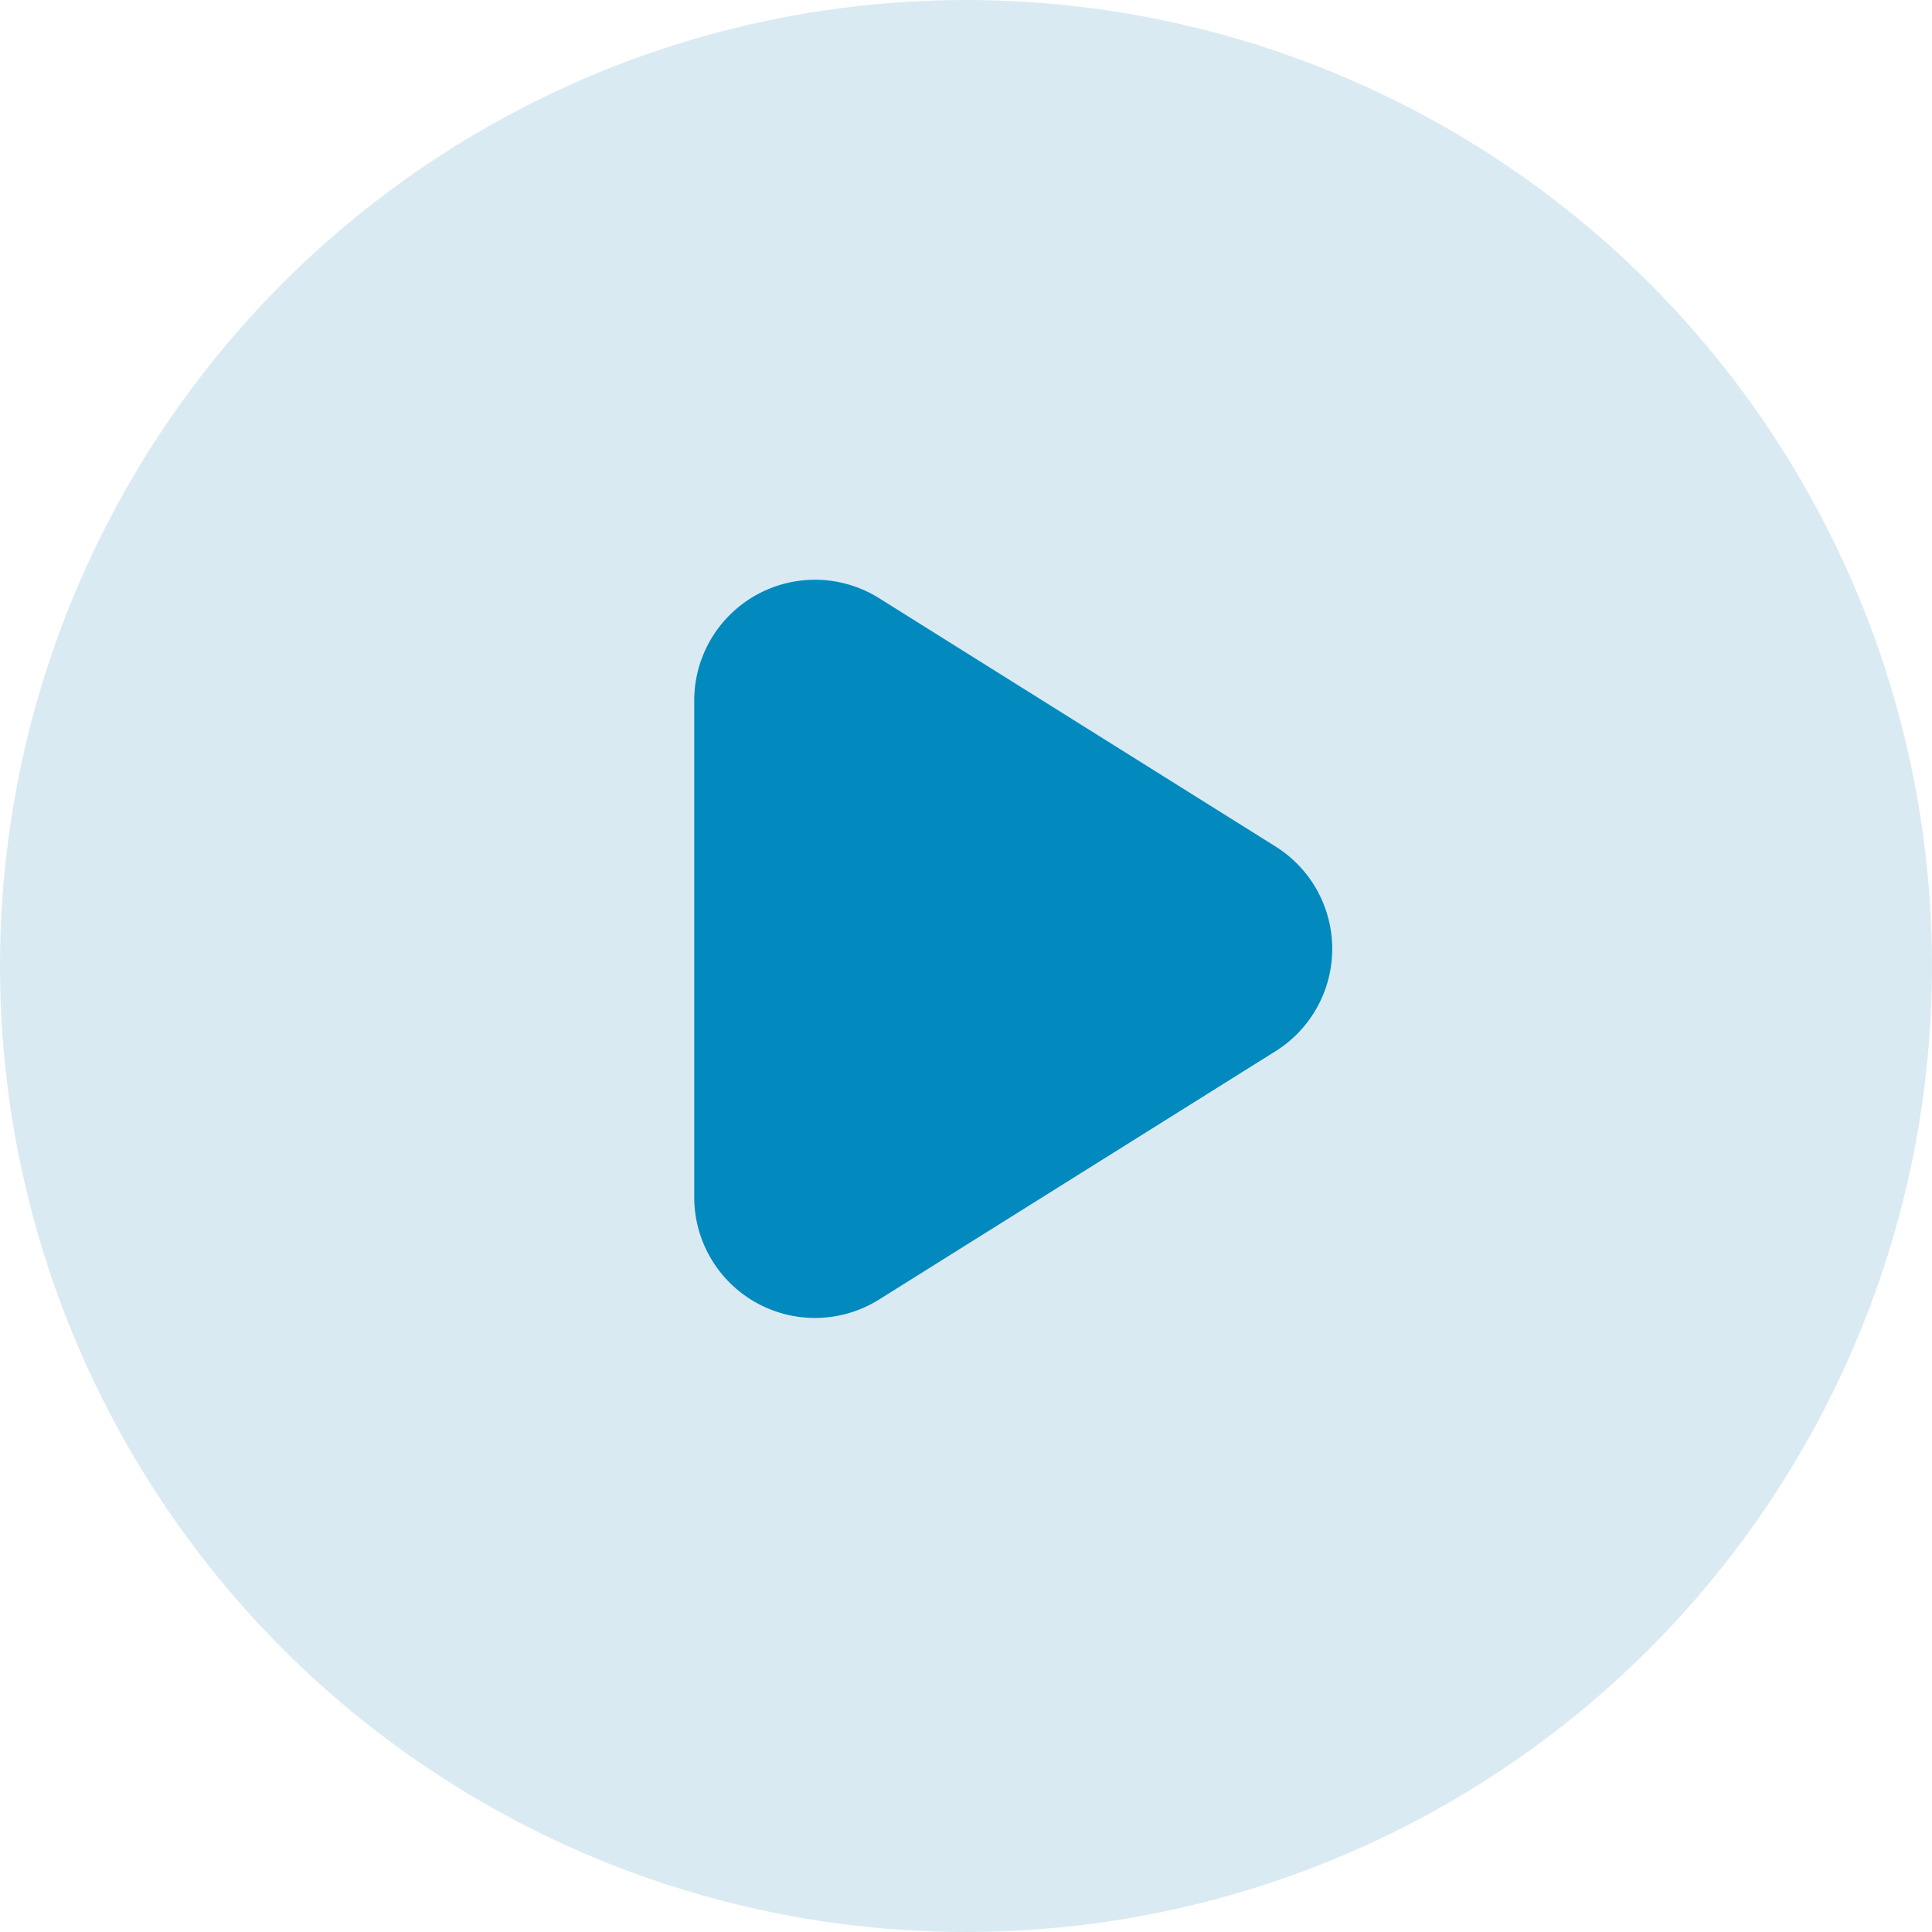 <svg xmlns="http://www.w3.org/2000/svg" width="24" height="24" viewBox="0 0 24 24">
  <g id="Group_64" data-name="Group 64" transform="translate(0.008 -0.386)">
    <circle id="Ellipse_1" data-name="Ellipse 1" cx="12" cy="12" r="12" transform="translate(-0.008 0.386)" fill="#daeaf3"/>
    <g id="Group_12" data-name="Group 12" transform="translate(2.65 3.044)">
      <path id="Path_108" data-name="Path 108" d="M0,0H18.259V18.259H0Z" fill="none"/>
      <path id="Polygon_1" data-name="Polygon 1" d="M4.521,2.03a1.5,1.5,0,0,1,2.542,0l3.083,4.922a1.5,1.5,0,0,1-1.271,2.3H2.709a1.5,1.5,0,0,1-1.271-2.3Z" transform="translate(15.218 3.337) rotate(90)" fill="#028abe"/>
    </g>
  </g>
</svg>
